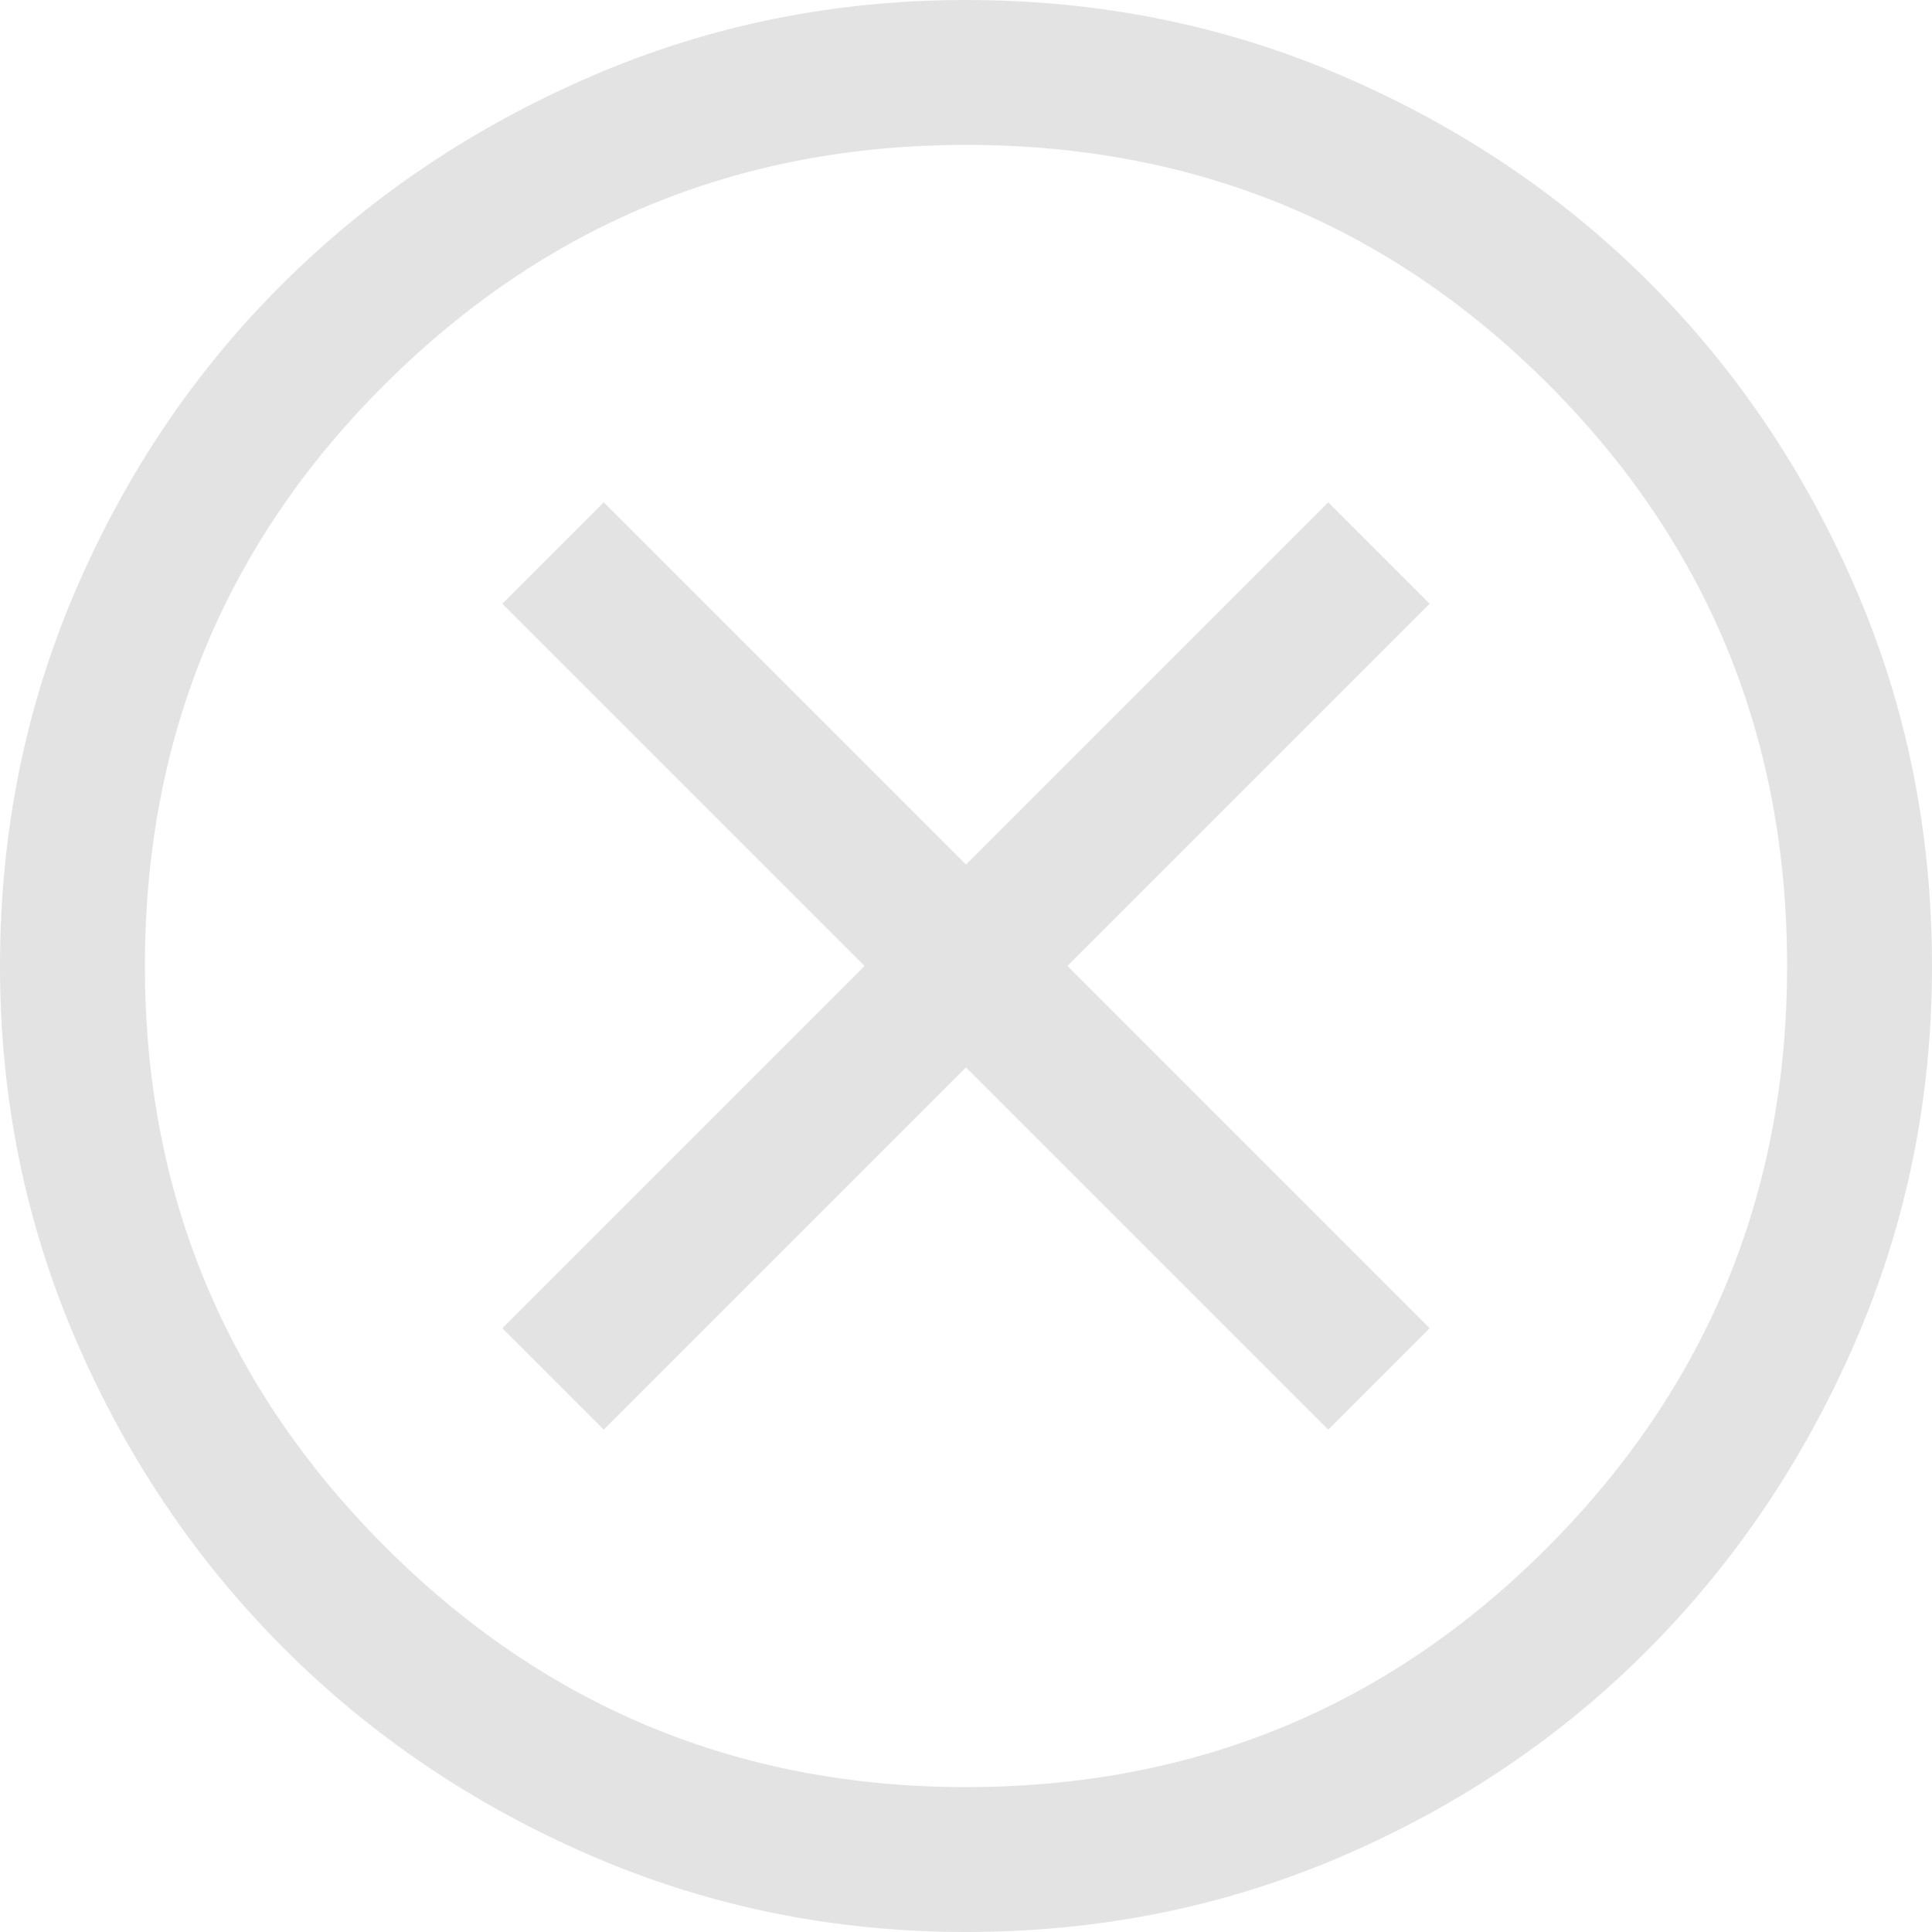 <svg width="75" height="75" viewBox="0 0 75 75" xmlns="http://www.w3.org/2000/svg" fill="#e3e3e3">
<path d="M23.438 55.5L37.5 41.438L51.562 55.5L55.5 51.562L41.438 37.5L55.5 23.438L51.562 19.5L37.5 33.562L23.438 19.5L19.5 23.438L33.562 37.5L19.5 51.562L23.438 55.5ZM37.5 75C32.375 75 27.531 74.016 22.969 72.047C18.406 70.078 14.422 67.391 11.016 63.984C7.609 60.578 4.922 56.594 2.953 52.031C0.984 47.469 0 42.625 0 37.5C0 32.312 0.984 27.438 2.953 22.875C4.922 18.312 7.609 14.344 11.016 10.969C14.422 7.594 18.406 4.922 22.969 2.953C27.531 0.984 32.375 0 37.5 0C42.688 0 47.562 0.984 52.125 2.953C56.688 4.922 60.656 7.594 64.031 10.969C67.406 14.344 70.078 18.312 72.047 22.875C74.016 27.438 75 32.312 75 37.5C75 42.625 74.016 47.469 72.047 52.031C70.078 56.594 67.406 60.578 64.031 63.984C60.656 67.391 56.688 70.078 52.125 72.047C47.562 74.016 42.688 75 37.5 75ZM37.5 69.375C46.375 69.375 53.906 66.266 60.094 60.047C66.281 53.828 69.375 46.312 69.375 37.5C69.375 28.625 66.281 21.094 60.094 14.906C53.906 8.719 46.375 5.625 37.5 5.625C28.688 5.625 21.172 8.719 14.953 14.906C8.734 21.094 5.625 28.625 5.625 37.5C5.625 46.312 8.734 53.828 14.953 60.047C21.172 66.266 28.688 69.375 37.5 69.375Z"/>
</svg>
